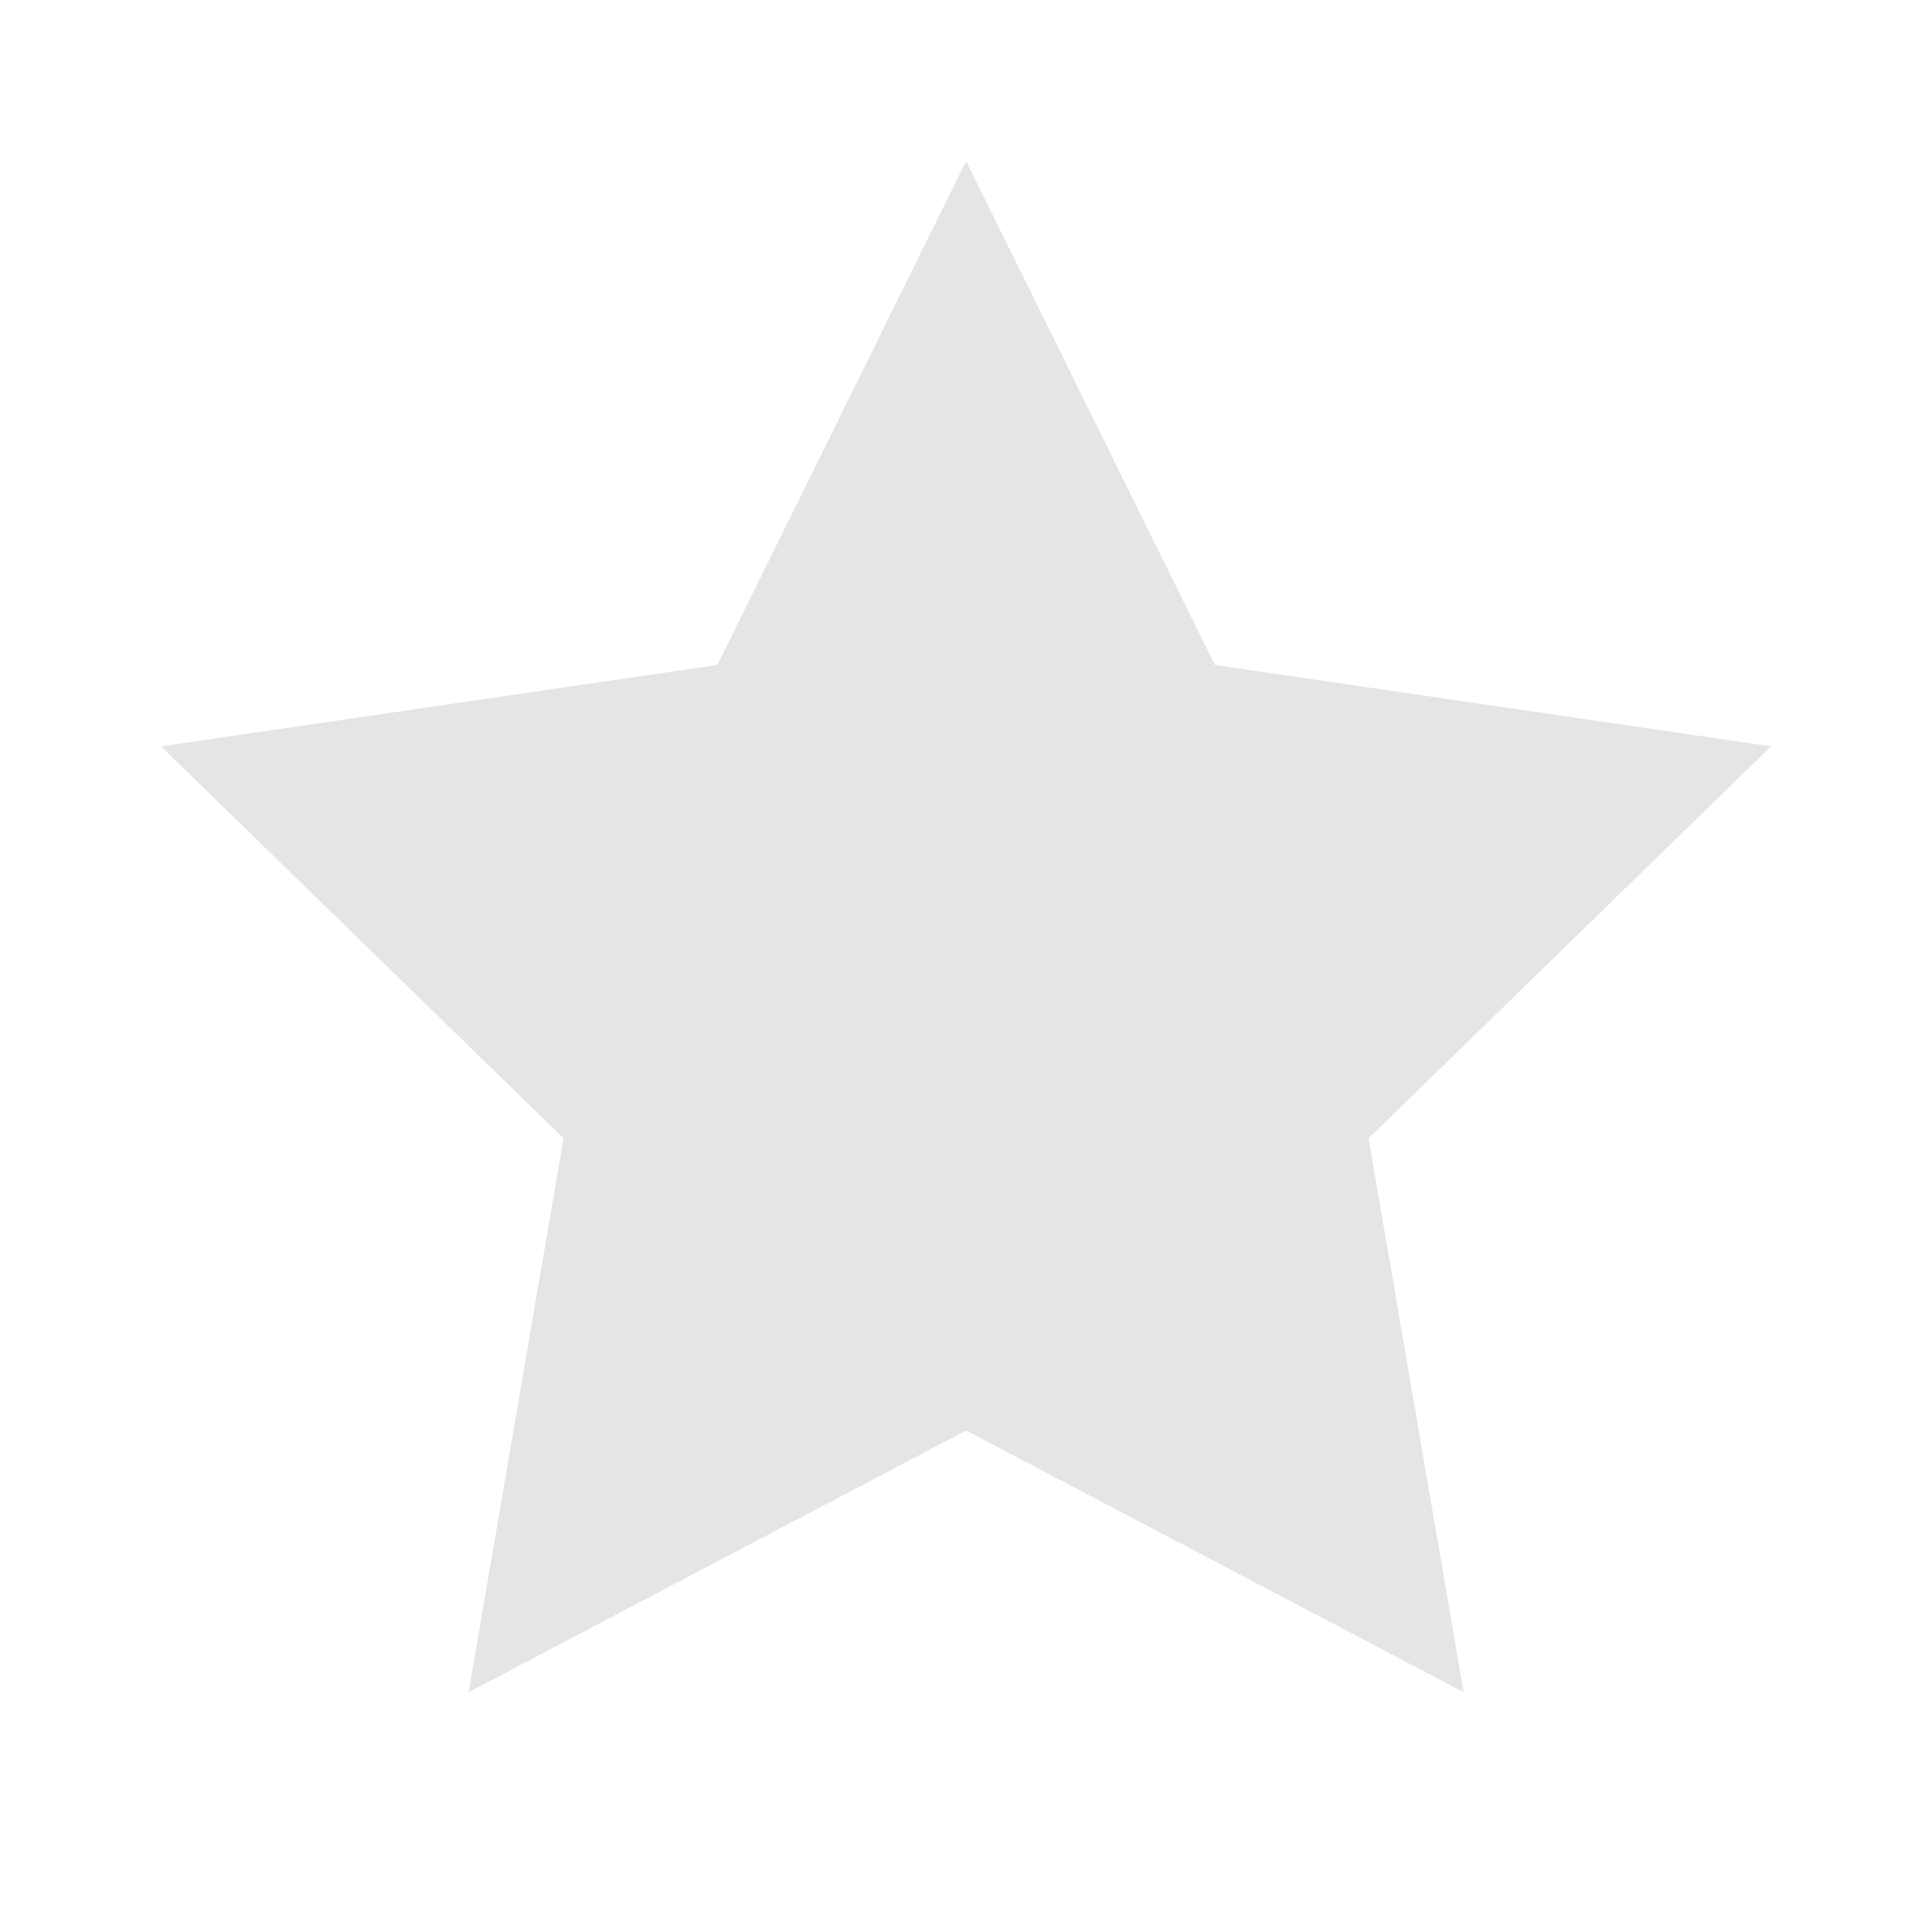 <svg width="16" height="16" viewBox="0 0 16 16" fill="none" xmlns="http://www.w3.org/2000/svg">
<path d="M8.001 1.334L10.061 5.507L14.667 6.181L11.334 9.427L12.121 14.014L8.001 11.847L3.881 14.014L4.667 9.427L1.334 6.181L5.941 5.507L8.001 1.334Z" fill="#E5E5E5"/>
</svg>
